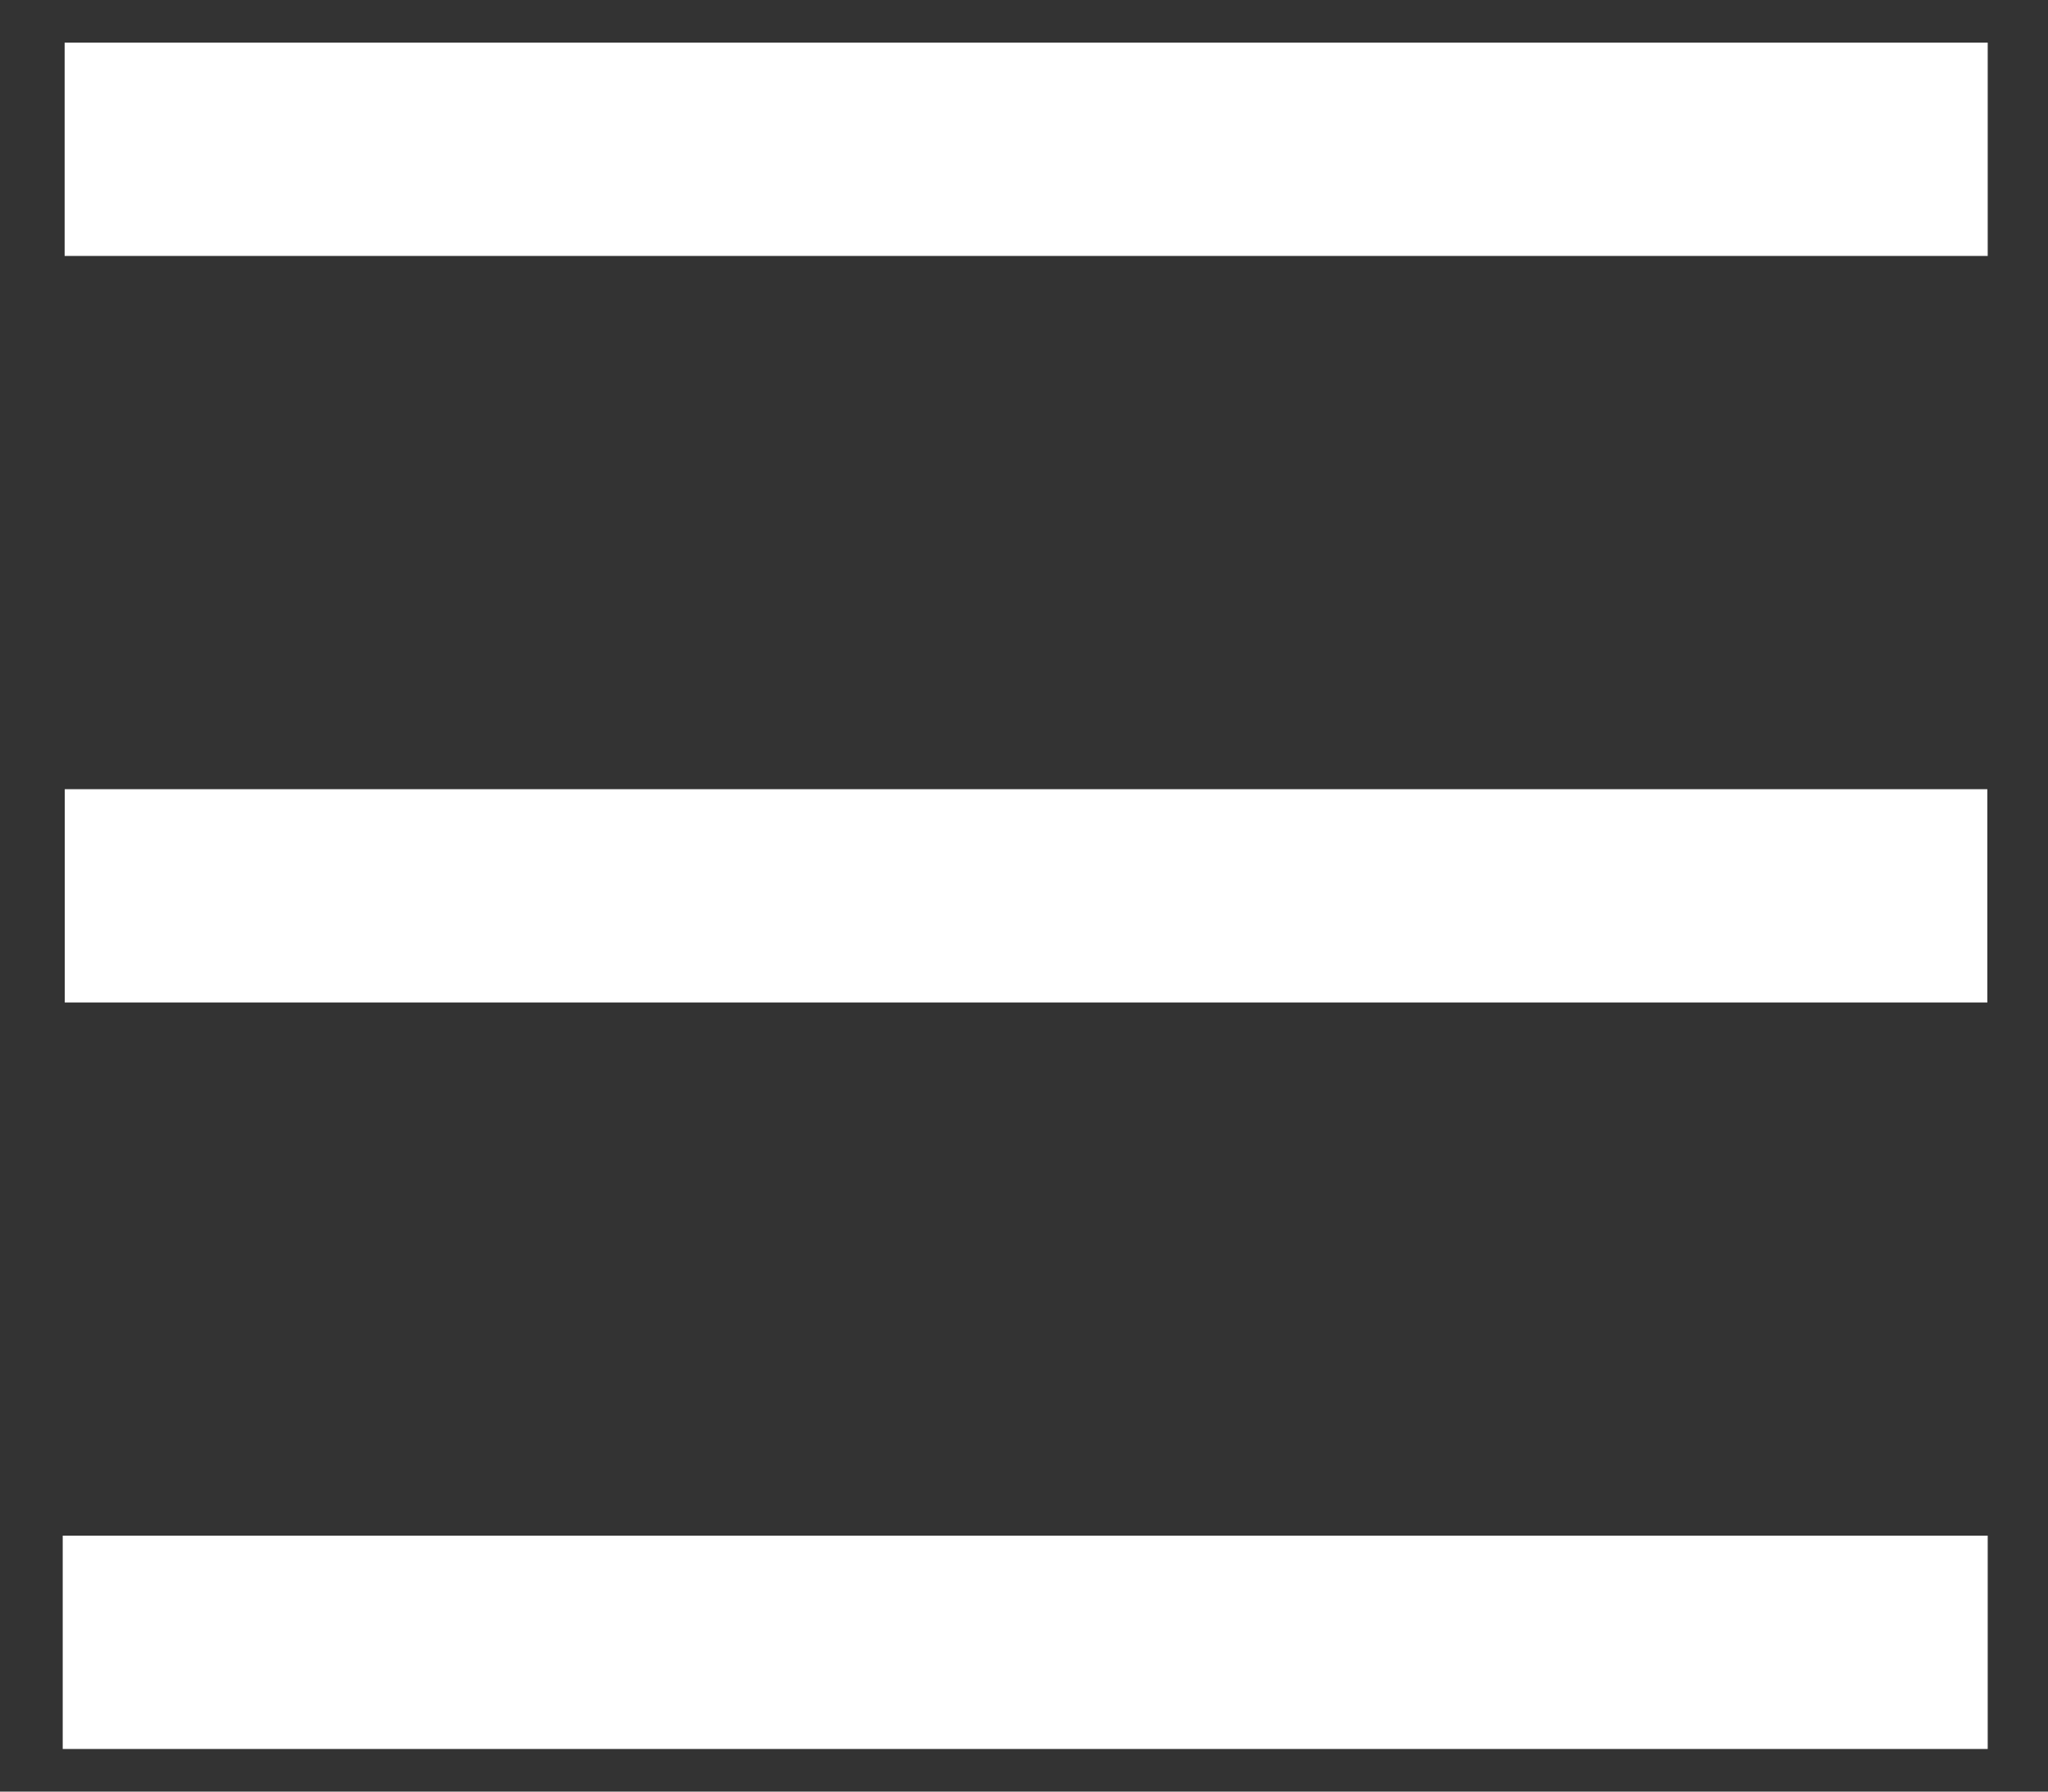 <svg width="16" height="14" viewBox="0 0 16 14" fill="none" xmlns="http://www.w3.org/2000/svg">
<rect x="0" y="0" width="16" height="14" fill="#333333" stroke="none"/>
<path fill-rule="evenodd" clip-rule="evenodd" d="M0.505 0.333H15.529V2H0.505V0.333ZM0.506 6.167L15.526 6.167V7.834L0.506 7.834V6.167ZM15.529 12H0.49V13.667H15.529V12Z" fill="white"/>
</svg>
